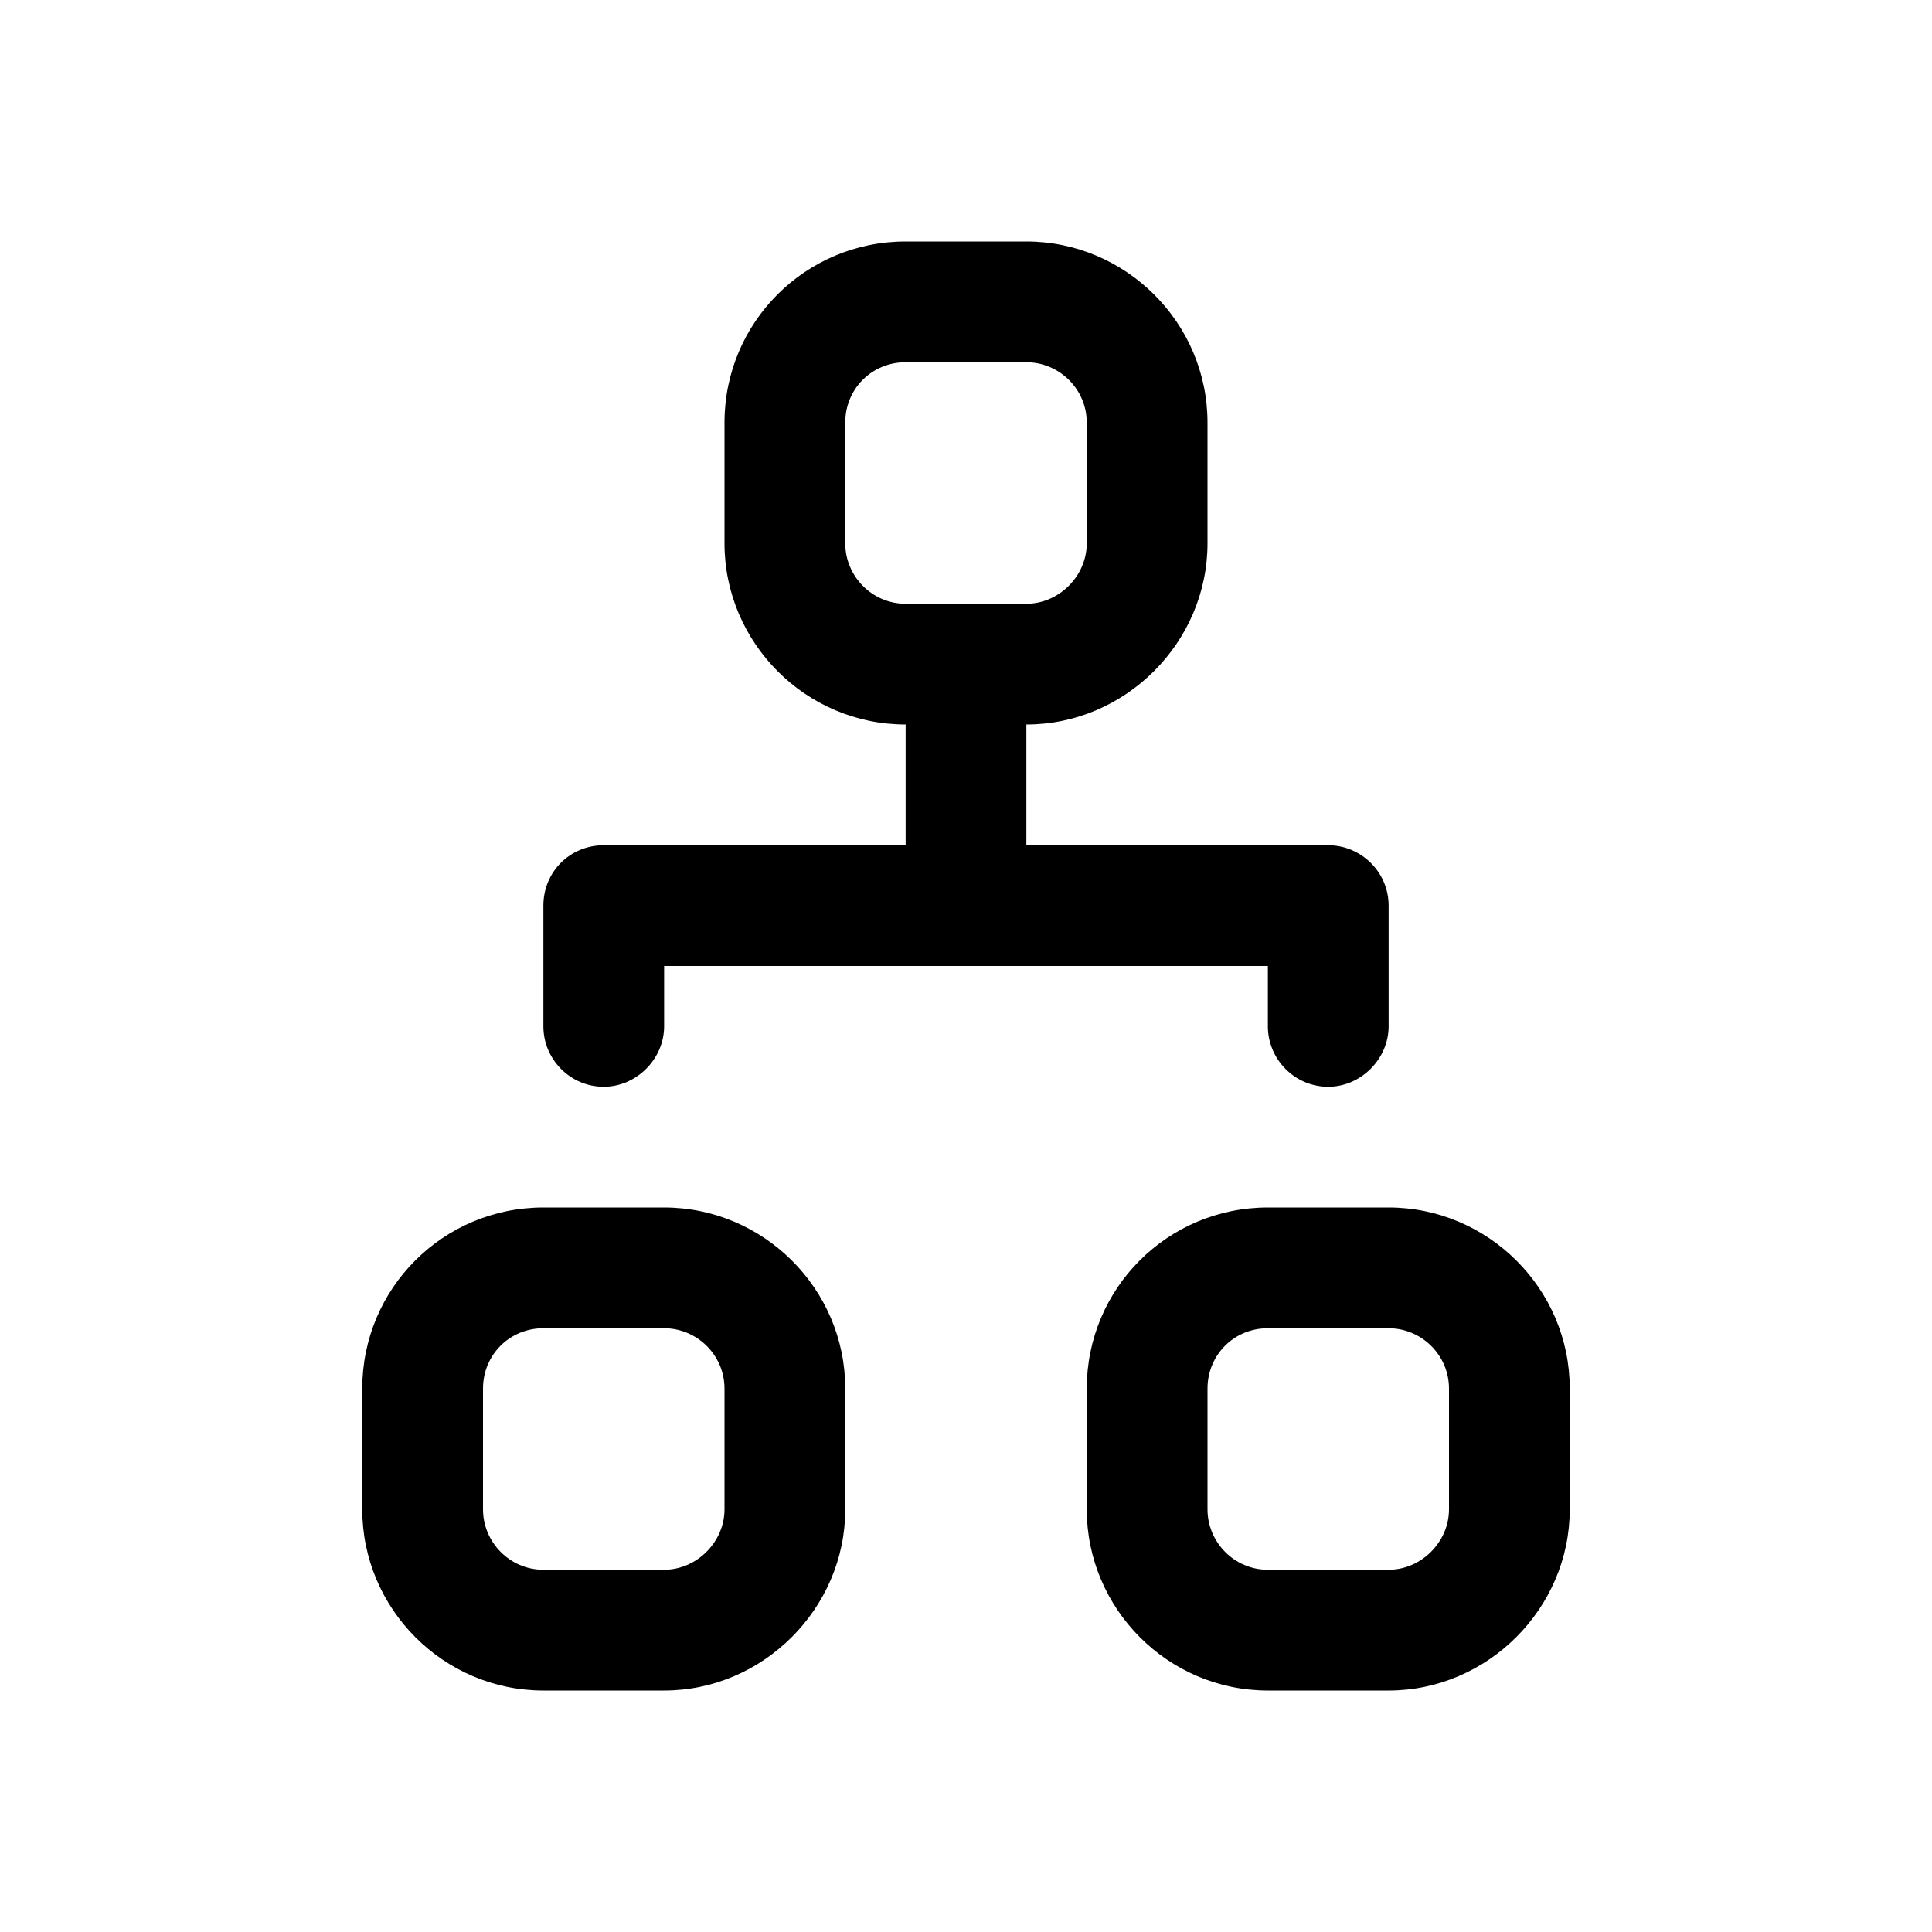 <svg viewBox="0 0 16 16" xmlns="http://www.w3.org/2000/svg"><path fill-rule="evenodd" d="M6 3.5v0C6 2.67 6.67 2 7.5 2h1v0c.82 0 1.5.67 1.5 1.5v1 0C10 5.32 9.32 6 8.5 6v1H11v0c.27 0 .5.22.5.5v1 0c0 .27-.23.5-.5.5 -.28 0-.5-.23-.5-.5V8h-5v.5 0c0 .27-.23.5-.5.5 -.28 0-.5-.23-.5-.5v-1 0c0-.28.22-.5.5-.5h2.5V6v0C6.67 6 6 5.32 6 4.5v-1ZM8.5 5v0c.27 0 .5-.23.5-.5v-1 0c0-.28-.23-.5-.5-.5h-1v0c-.28 0-.5.22-.5.5v1 0c0 .27.22.5.5.5h1ZM3 11.5v0c0-.83.67-1.5 1.5-1.5h1v0c.82 0 1.5.67 1.5 1.5v1 0c0 .82-.68 1.5-1.5 1.5h-1v0c-.83 0-1.5-.68-1.5-1.5v-1Zm1.5-.5v0c-.28 0-.5.22-.5.5v1 0c0 .27.22.5.5.5h1v0c.27 0 .5-.23.5-.5v-1 0c0-.28-.23-.5-.5-.5h-1Zm4.5.5v0c0-.83.67-1.5 1.5-1.5h1v0c.82 0 1.5.67 1.5 1.5v1 0c0 .82-.68 1.5-1.5 1.5h-1v0c-.83 0-1.5-.68-1.5-1.5v-1Zm1.5-.5v0c-.28 0-.5.22-.5.5v1 0c0 .27.22.5.5.5h1v0c.27 0 .5-.23.5-.5v-1 0c0-.28-.23-.5-.5-.5h-1Z"/></svg>